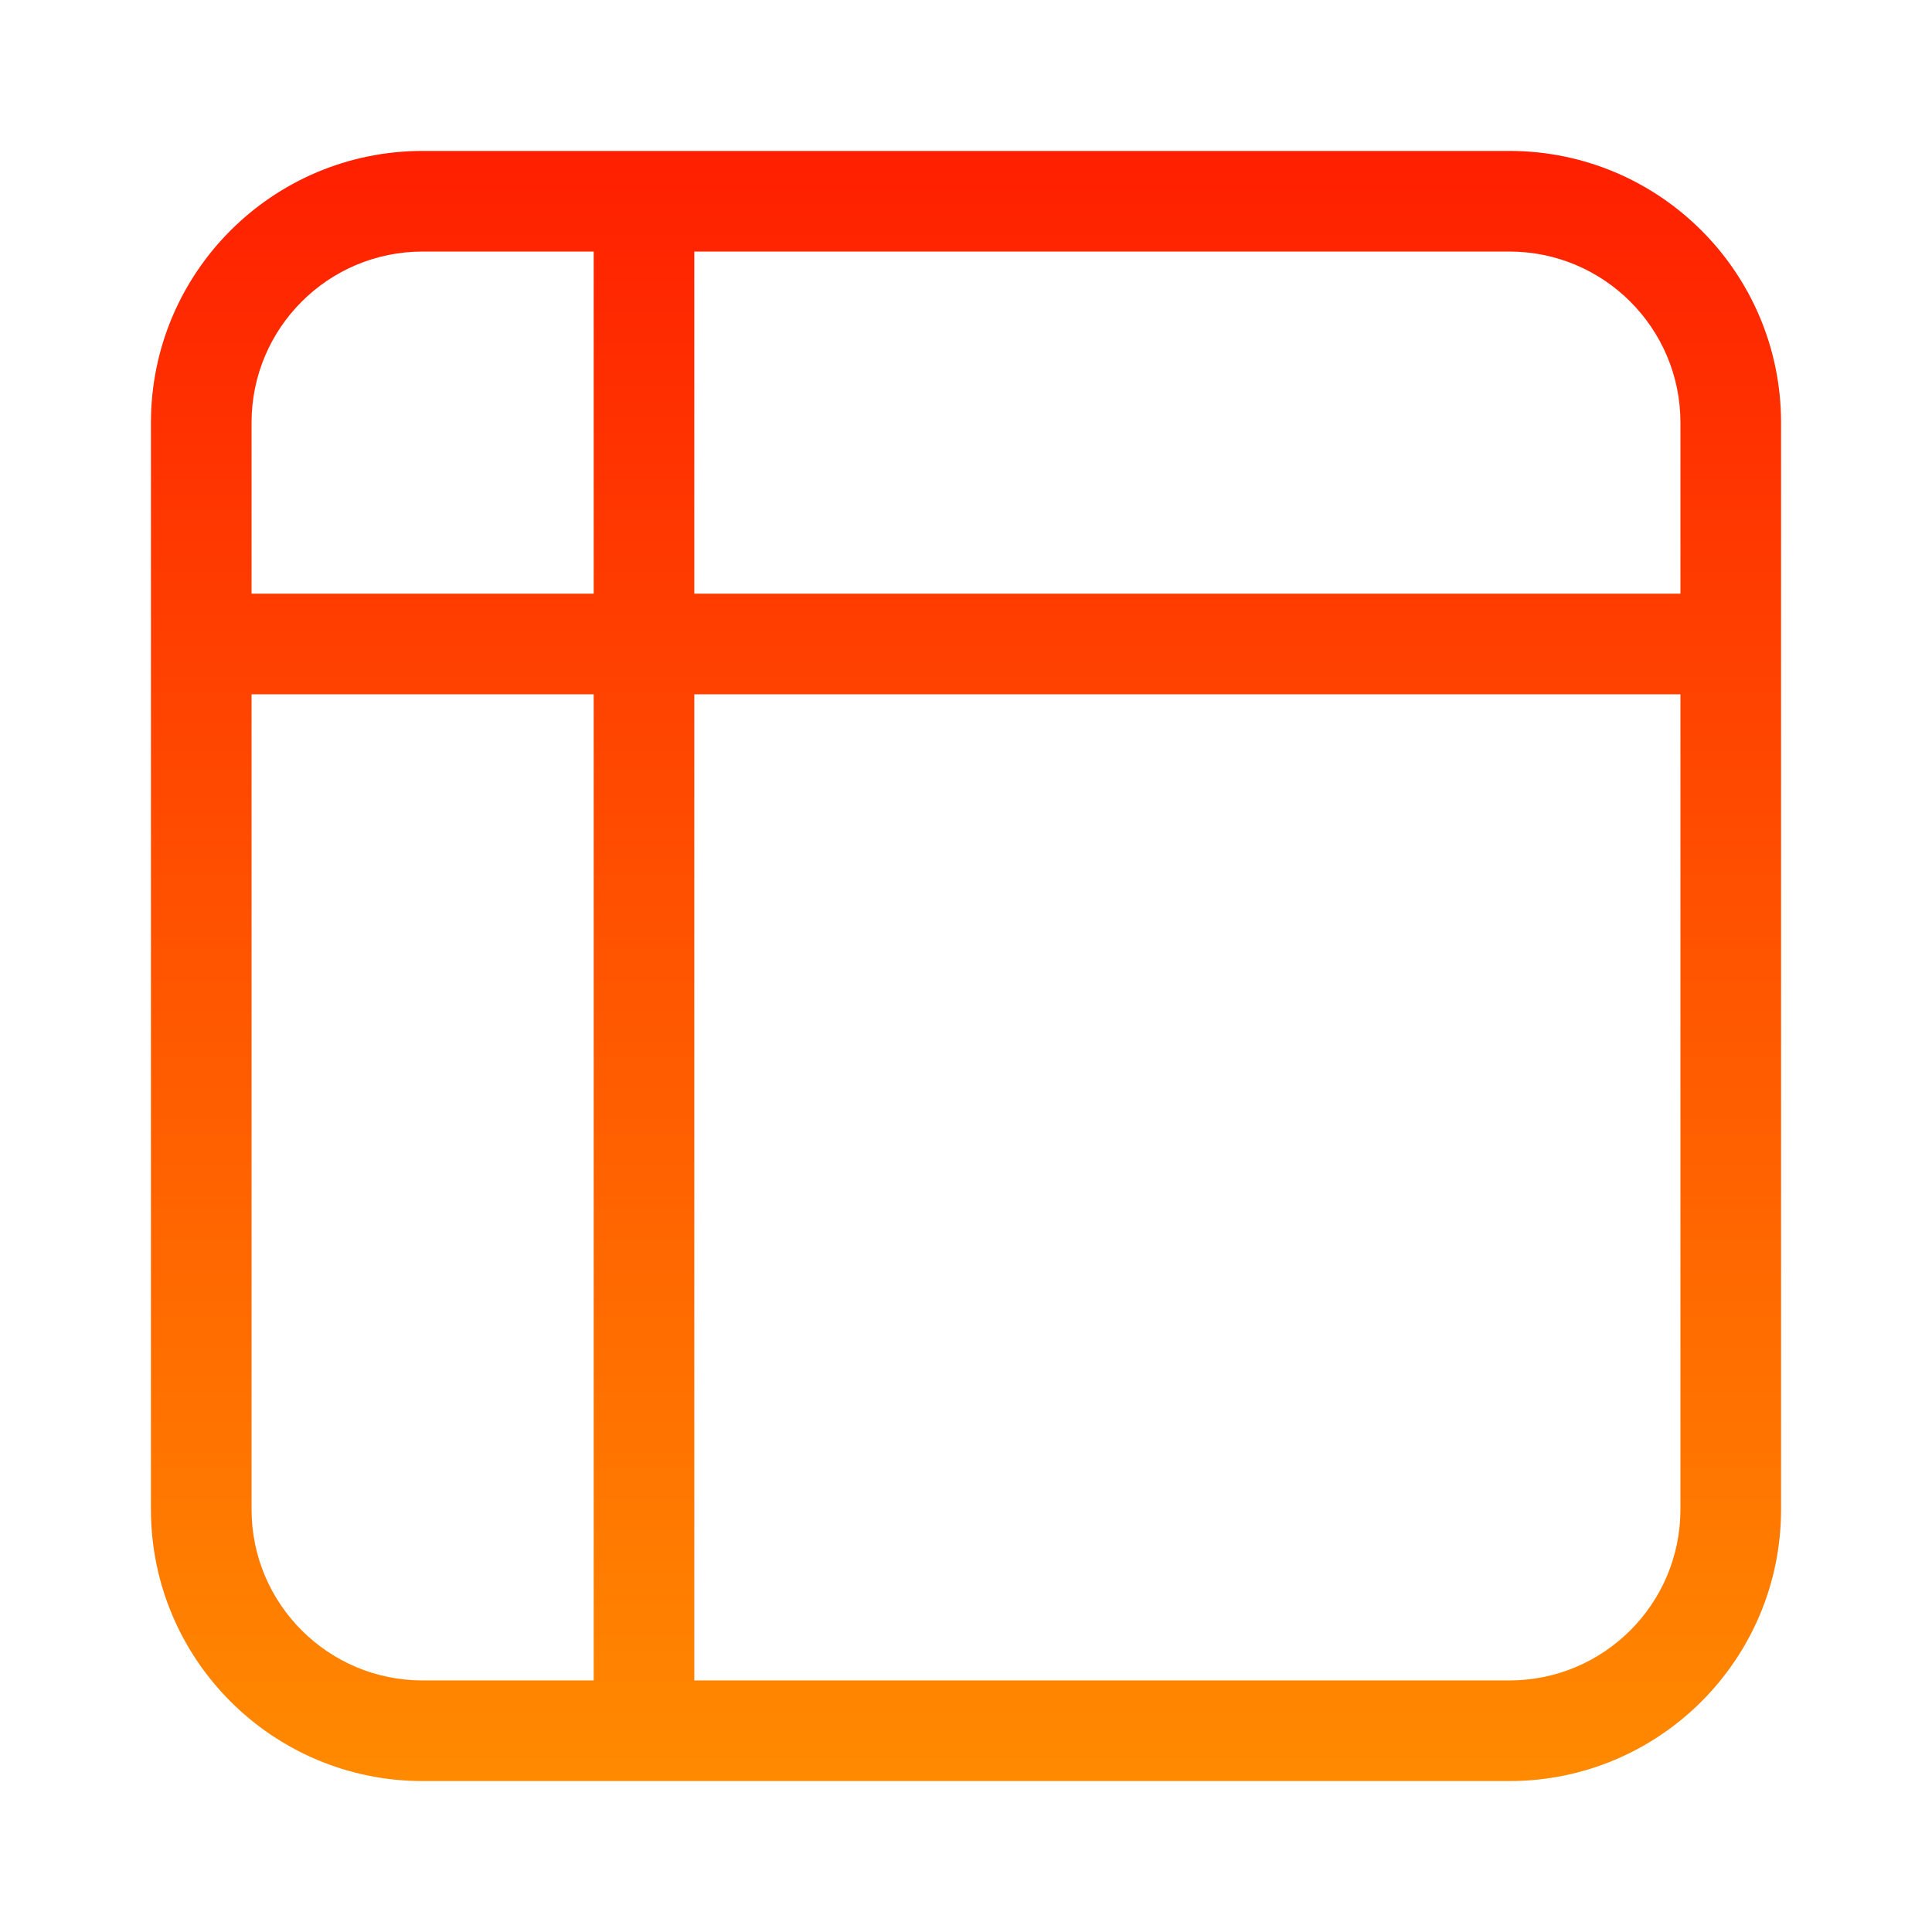 <svg xmlns="http://www.w3.org/2000/svg" width="96" height="96" fill="none" viewBox="0 0 96 96" id="table"><path fill="url(#paint0_linear_1093_6897)" fill-rule="evenodd" d="M75 83.5C79.694 83.5 83.5 79.694 83.5 75L83.5 34.5H34.5L34.5 83.5L75 83.5ZM34.5 29.5V12.5L75 12.5C79.694 12.5 83.5 16.306 83.5 21V29.5H34.5ZM29.5 29.5H12.5L12.5 21C12.5 16.306 16.306 12.5 21 12.5L29.5 12.5V29.5ZM12.5 34.5H29.5L29.5 83.5H21C16.306 83.5 12.5 79.694 12.5 75L12.5 34.5ZM88.5 75C88.5 82.456 82.456 88.5 75 88.5L21 88.5C13.544 88.5 7.5 82.456 7.5 75L7.5 21C7.5 13.544 13.544 7.5 21 7.5L75 7.5C82.456 7.5 88.5 13.544 88.5 21L88.5 75Z" clip-rule="evenodd"></path><defs><linearGradient id="paint0_linear_1093_6897" x1="48" x2="48" y1="7.5" y2="88.5" gradientUnits="userSpaceOnUse"><stop stop-color="#FF1F00"></stop><stop offset="1" stop-color="#FF8A00"></stop></linearGradient></defs></svg>